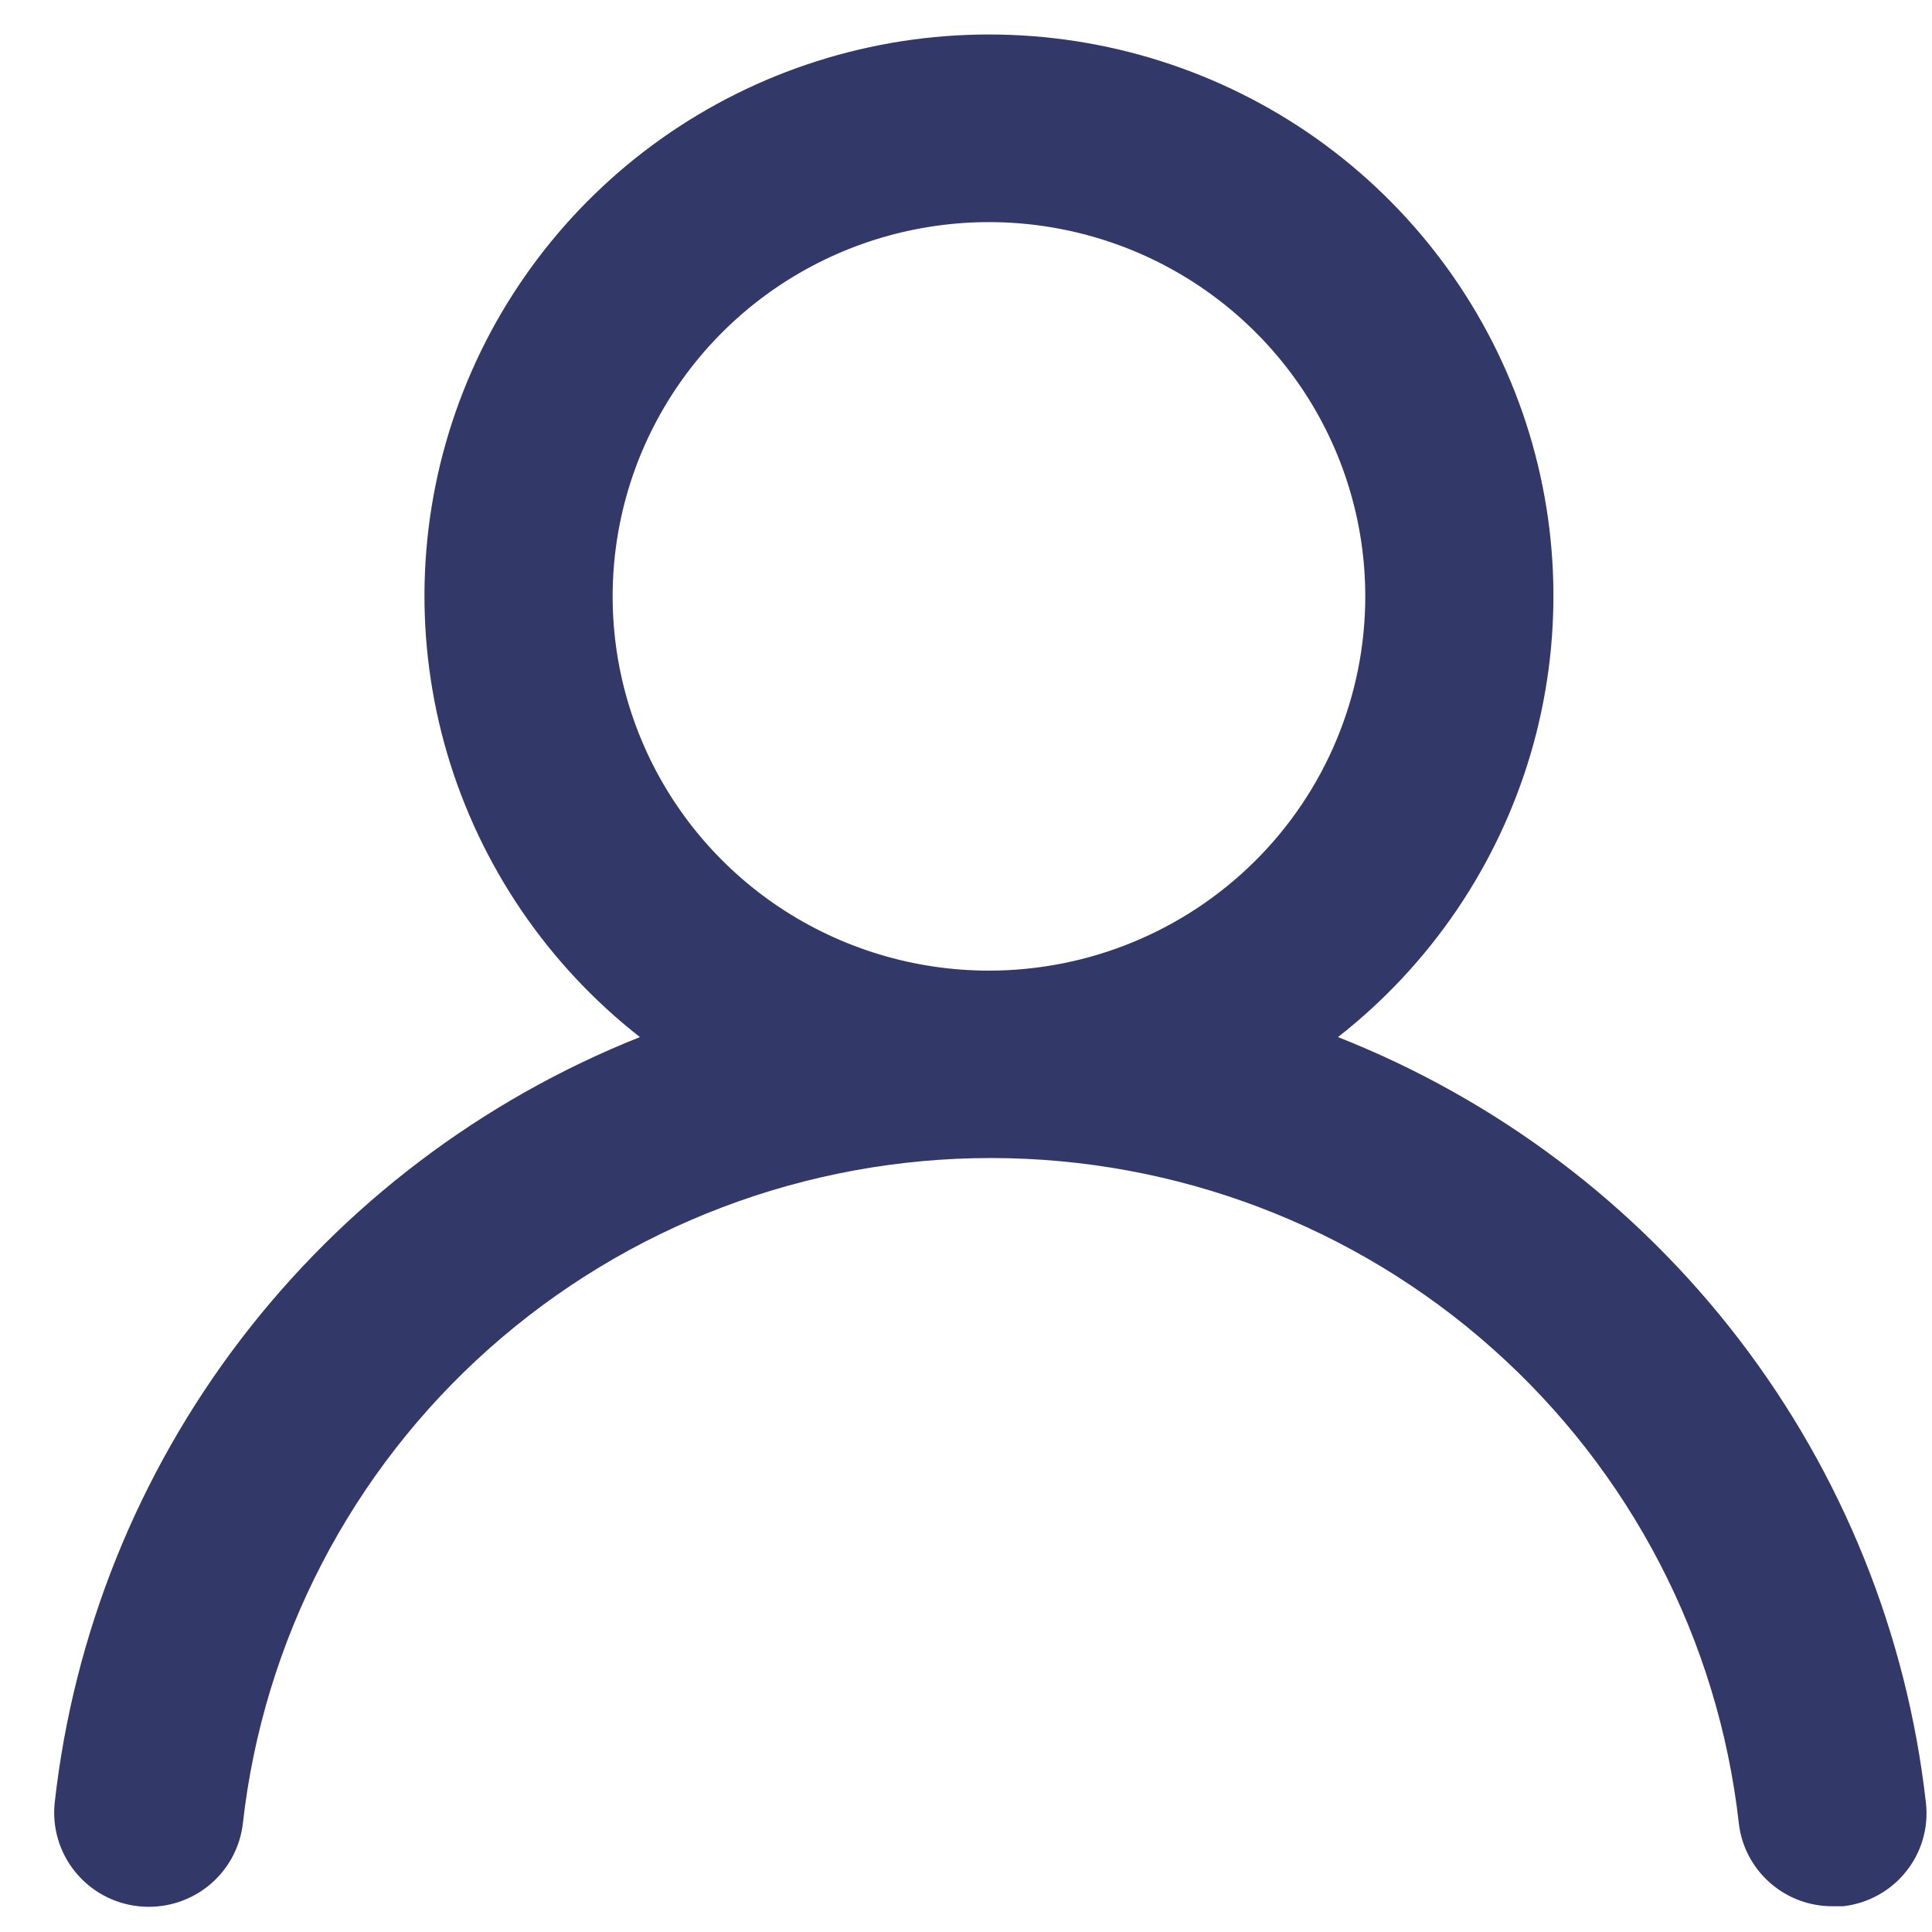 <svg width="33" height="33" viewBox="0 0 33 33" fill="none" xmlns="http://www.w3.org/2000/svg">
<path d="M22.854 17.714C24.429 16.481 25.579 14.79 26.144 12.878C26.708 10.965 26.659 8.924 26.003 7.04C25.347 5.157 24.117 3.523 22.485 2.366C20.852 1.21 18.897 0.589 16.892 0.589C14.887 0.589 12.933 1.21 11.3 2.366C9.667 3.523 8.437 5.157 7.781 7.04C7.125 8.924 7.076 10.965 7.64 12.878C8.205 14.79 9.355 16.481 10.93 17.714C8.231 18.789 5.875 20.573 4.115 22.875C2.355 25.178 1.256 27.912 0.935 30.787C0.912 30.996 0.93 31.209 0.99 31.411C1.049 31.614 1.148 31.803 1.281 31.968C1.549 32.301 1.939 32.514 2.365 32.56C2.791 32.607 3.219 32.483 3.553 32.217C3.888 31.95 4.102 31.562 4.149 31.138C4.502 28.014 6 25.129 8.356 23.034C10.713 20.938 13.763 19.78 16.924 19.78C20.085 19.78 23.136 20.938 25.492 23.034C27.849 25.129 29.347 28.014 29.7 31.138C29.743 31.531 29.932 31.893 30.229 32.156C30.525 32.419 30.909 32.563 31.307 32.56H31.483C31.905 32.512 32.29 32.3 32.554 31.971C32.819 31.642 32.943 31.222 32.897 30.802C32.575 27.92 31.47 25.179 29.701 22.873C27.932 20.567 25.565 18.784 22.854 17.714ZM16.892 16.579C15.621 16.579 14.378 16.204 13.321 15.502C12.264 14.799 11.44 13.801 10.954 12.633C10.467 11.465 10.34 10.179 10.588 8.939C10.836 7.699 11.448 6.56 12.347 5.666C13.246 4.772 14.391 4.163 15.638 3.917C16.885 3.67 18.177 3.797 19.352 4.28C20.526 4.764 21.53 5.584 22.237 6.635C22.943 7.686 23.32 8.922 23.32 10.186C23.32 11.882 22.643 13.508 21.437 14.707C20.232 15.905 18.597 16.579 16.892 16.579Z" fill="#323868"/>
</svg>
